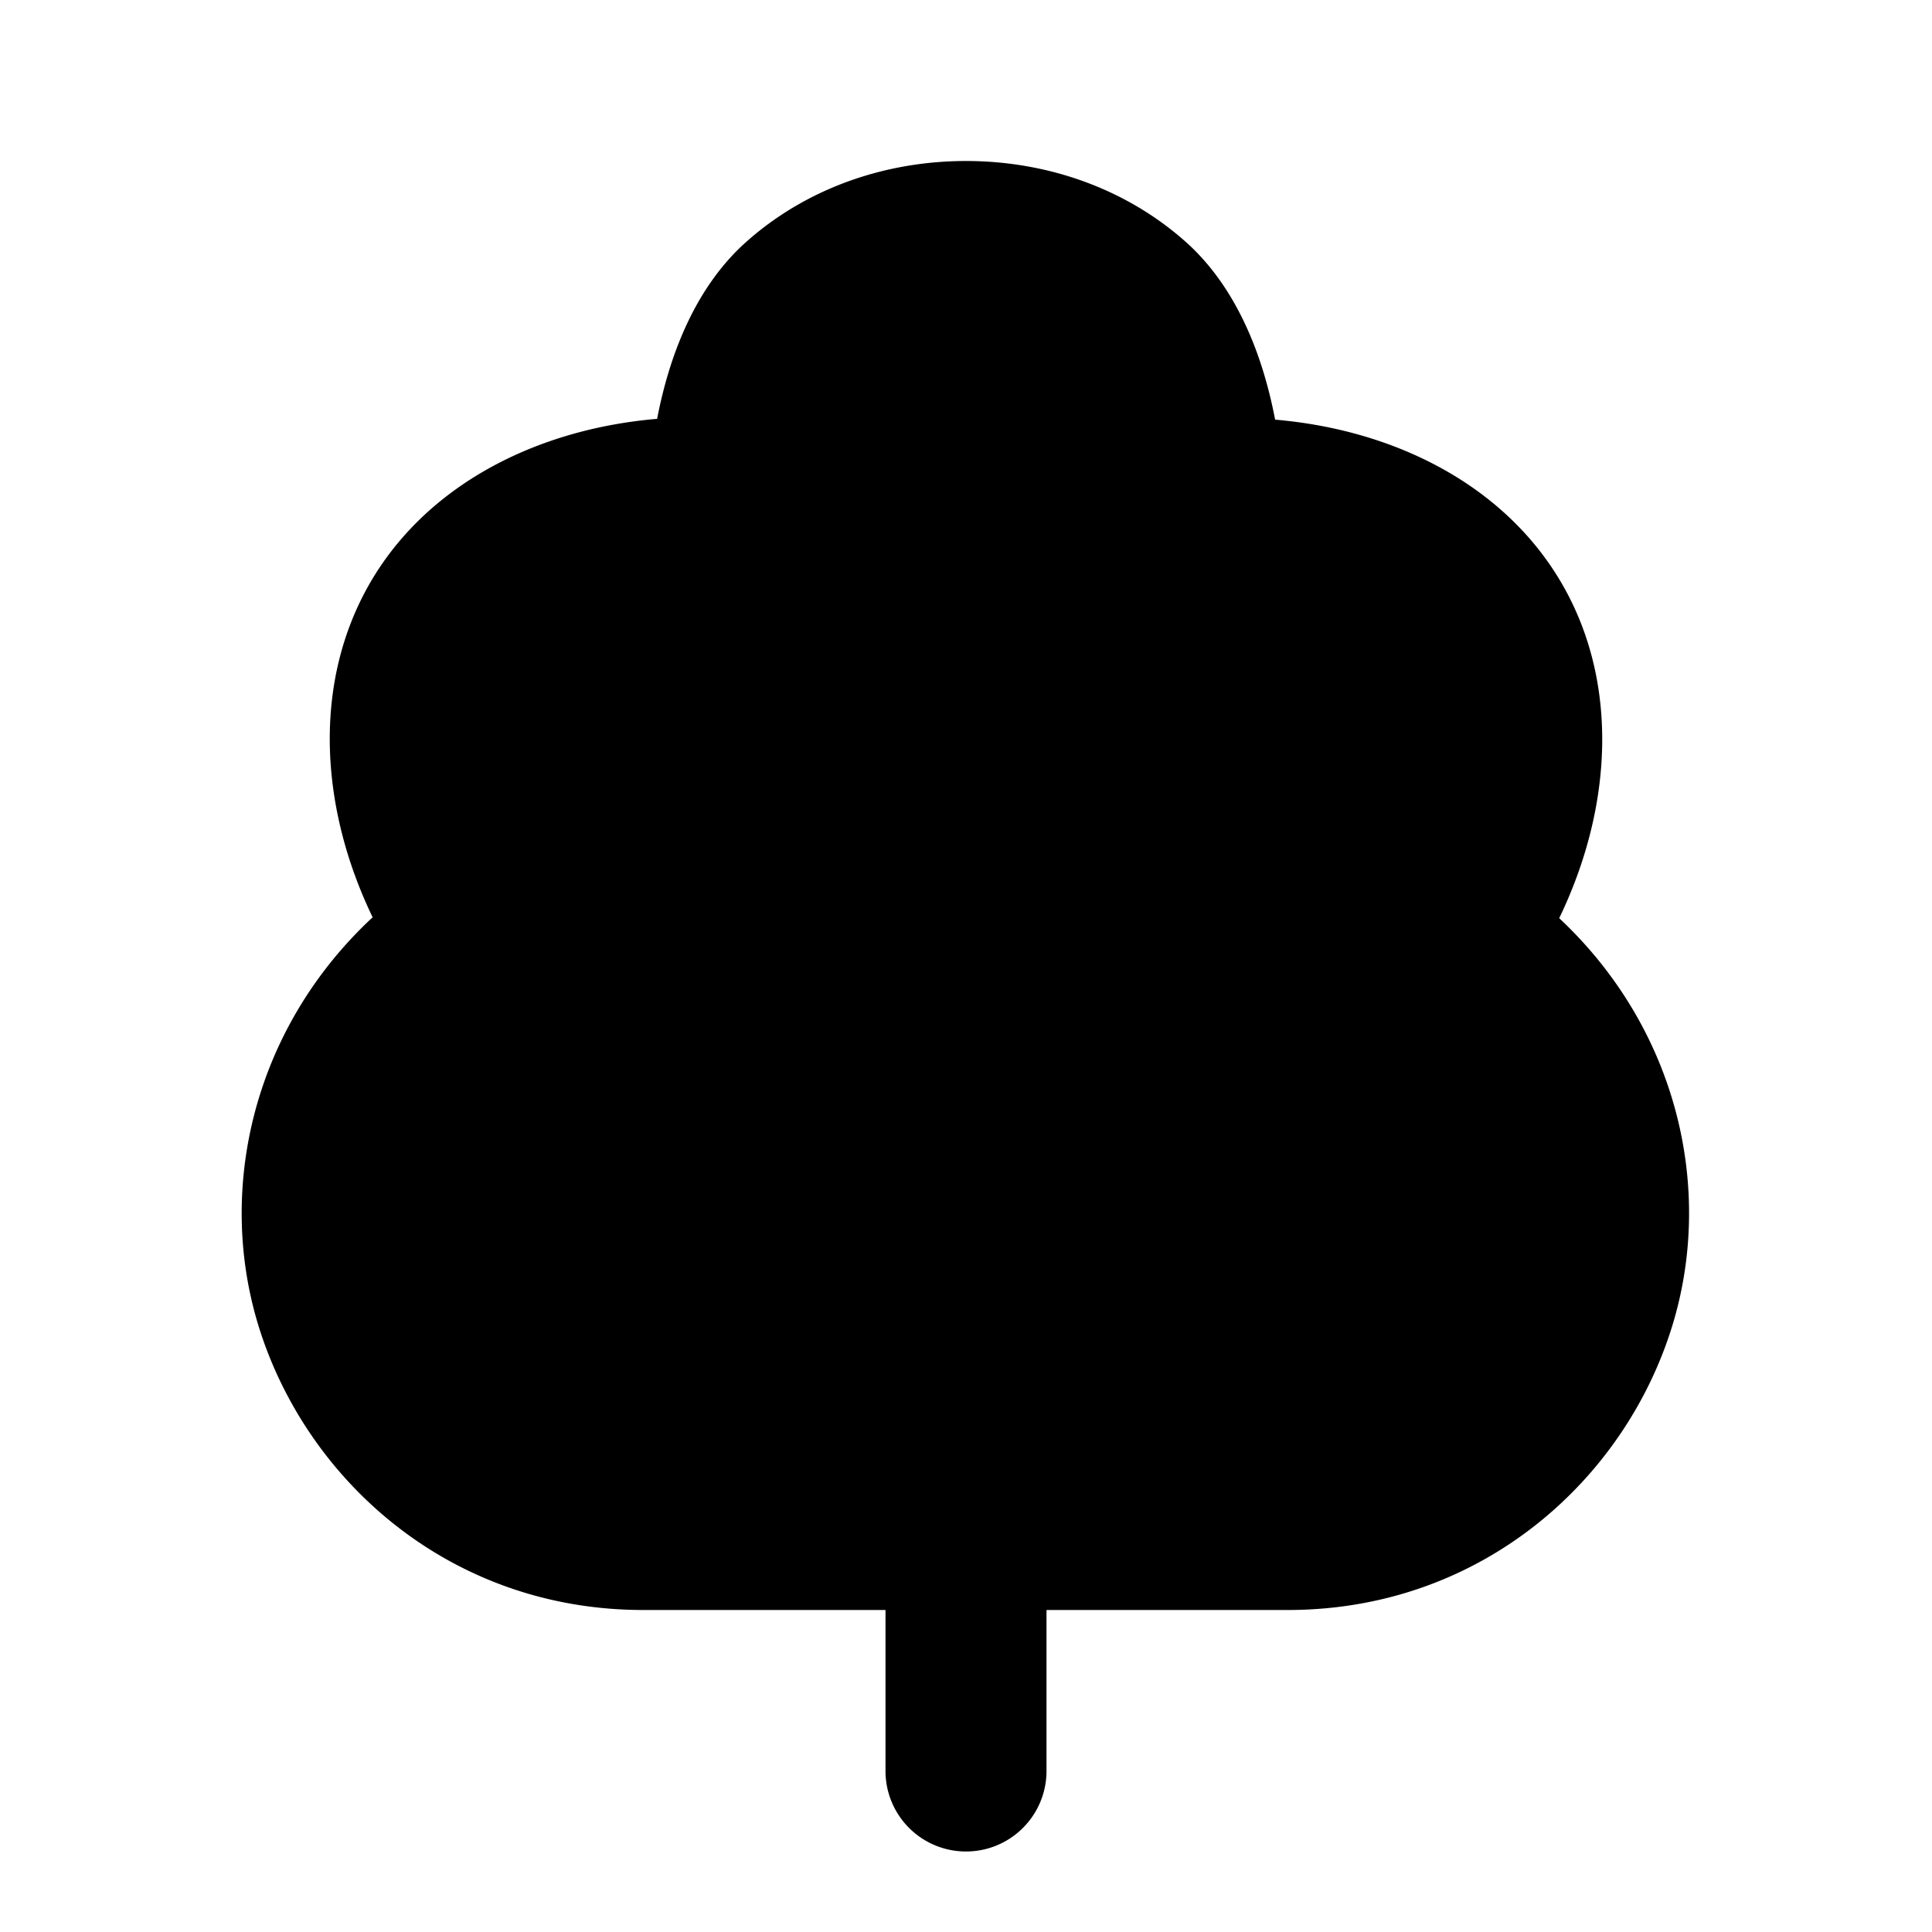 <svg xmlns="http://www.w3.org/2000/svg" width="24" height="24" viewBox="0 0 24 24">
  <path d="M12 2c-.972 0-1.958.319-2.727 1.002-.59.524-.94 1.317-1.11 2.201-1.527.13-2.879.84-3.573 2.05-.697 1.217-.63 2.753.039 4.142-1.48 1.376-1.941 3.365-1.42 5.068C3.799 18.388 5.592 20.004 8 20h3v2a1 1 0 0 0 2 0v-2h3.002c2.4-.003 4.185-1.615 4.773-3.535.52-1.698.065-3.682-1.406-5.059.67-1.389.739-2.926.041-4.142-.694-1.21-2.044-1.92-3.57-2.051-.17-.889-.522-1.685-1.113-2.211C13.957 2.319 12.972 2 12 2Z"/>
</svg>
